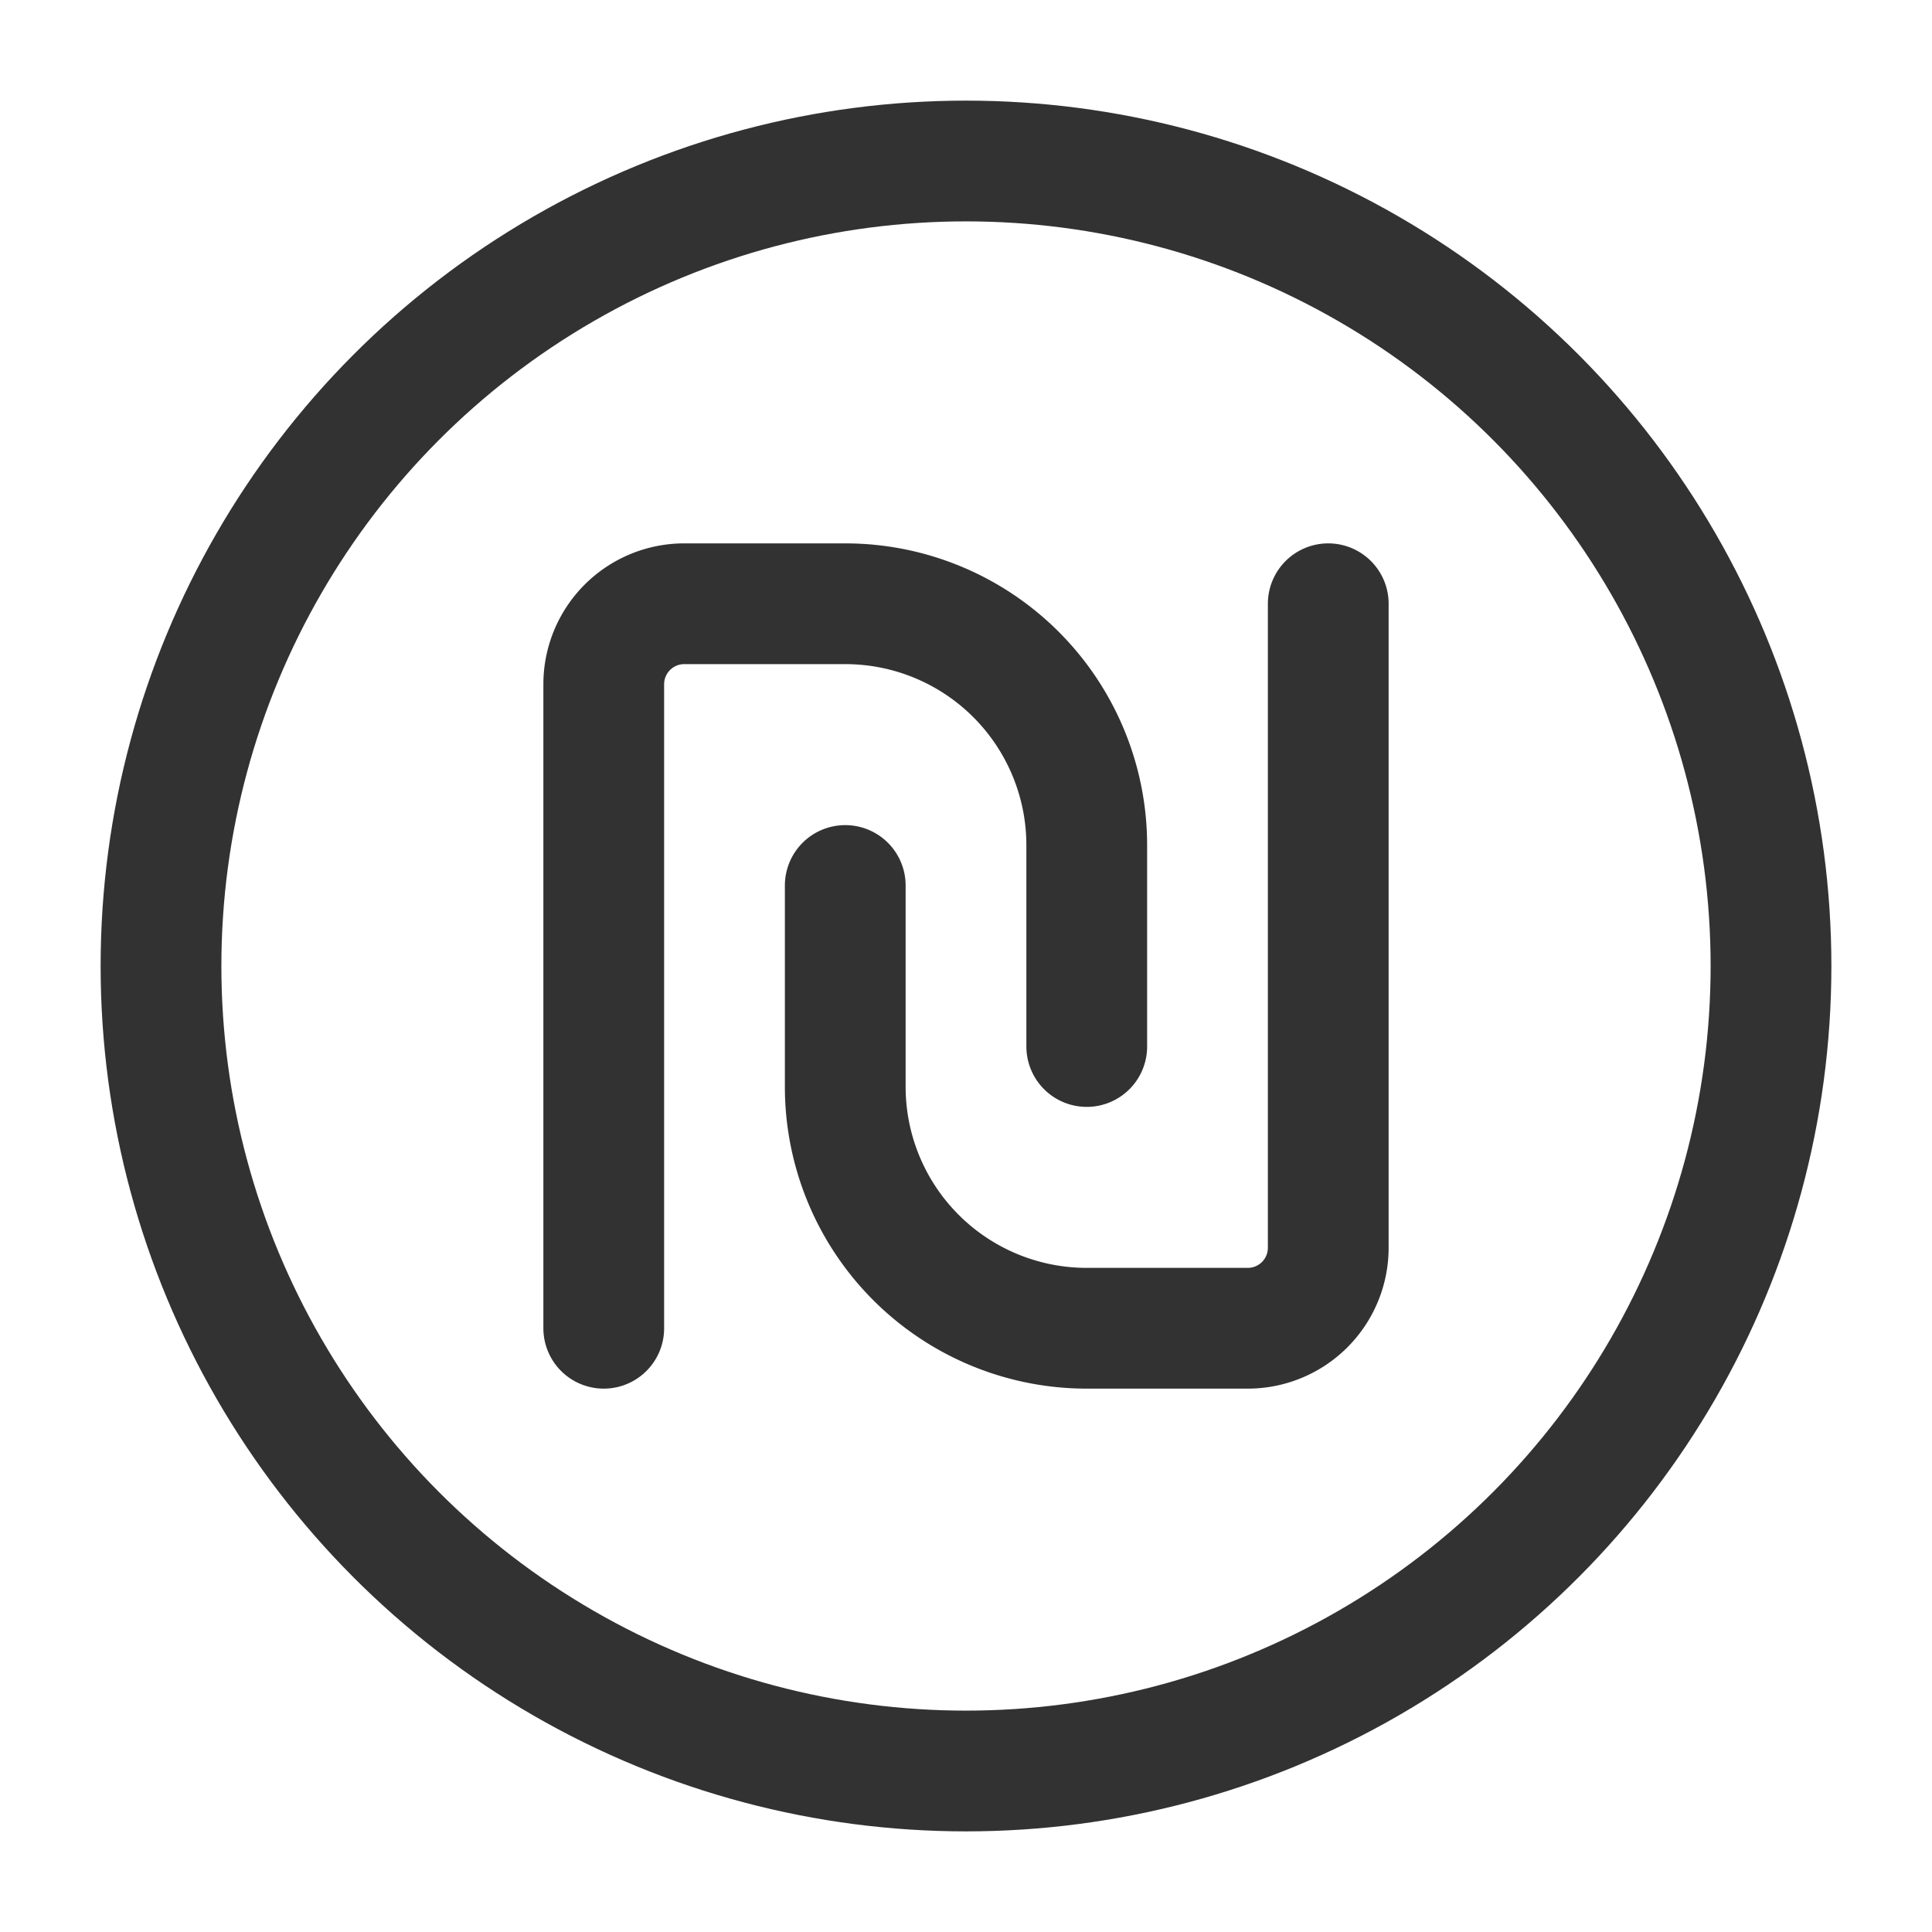 <svg xmlns="http://www.w3.org/2000/svg" viewBox="0 0 24 24"><path d="M10.5,11v2.5a3,3,0,0,0,3,3h2a1,1,0,0,0,1-1v-8" fill="none" stroke="#323232" stroke-linecap="round" stroke-linejoin="round" stroke-width="1.5"/><path d="M13.5,13V10.5a3,3,0,0,0-3-3h-2a1,1,0,0,0-1,1v8" fill="none" stroke="#323232" stroke-linecap="round" stroke-linejoin="round" stroke-width="1.5"/><circle cx="12" cy="12" r="10" fill="none" stroke="#323232" stroke-linecap="round" stroke-linejoin="round" stroke-width="1.5"/></svg>